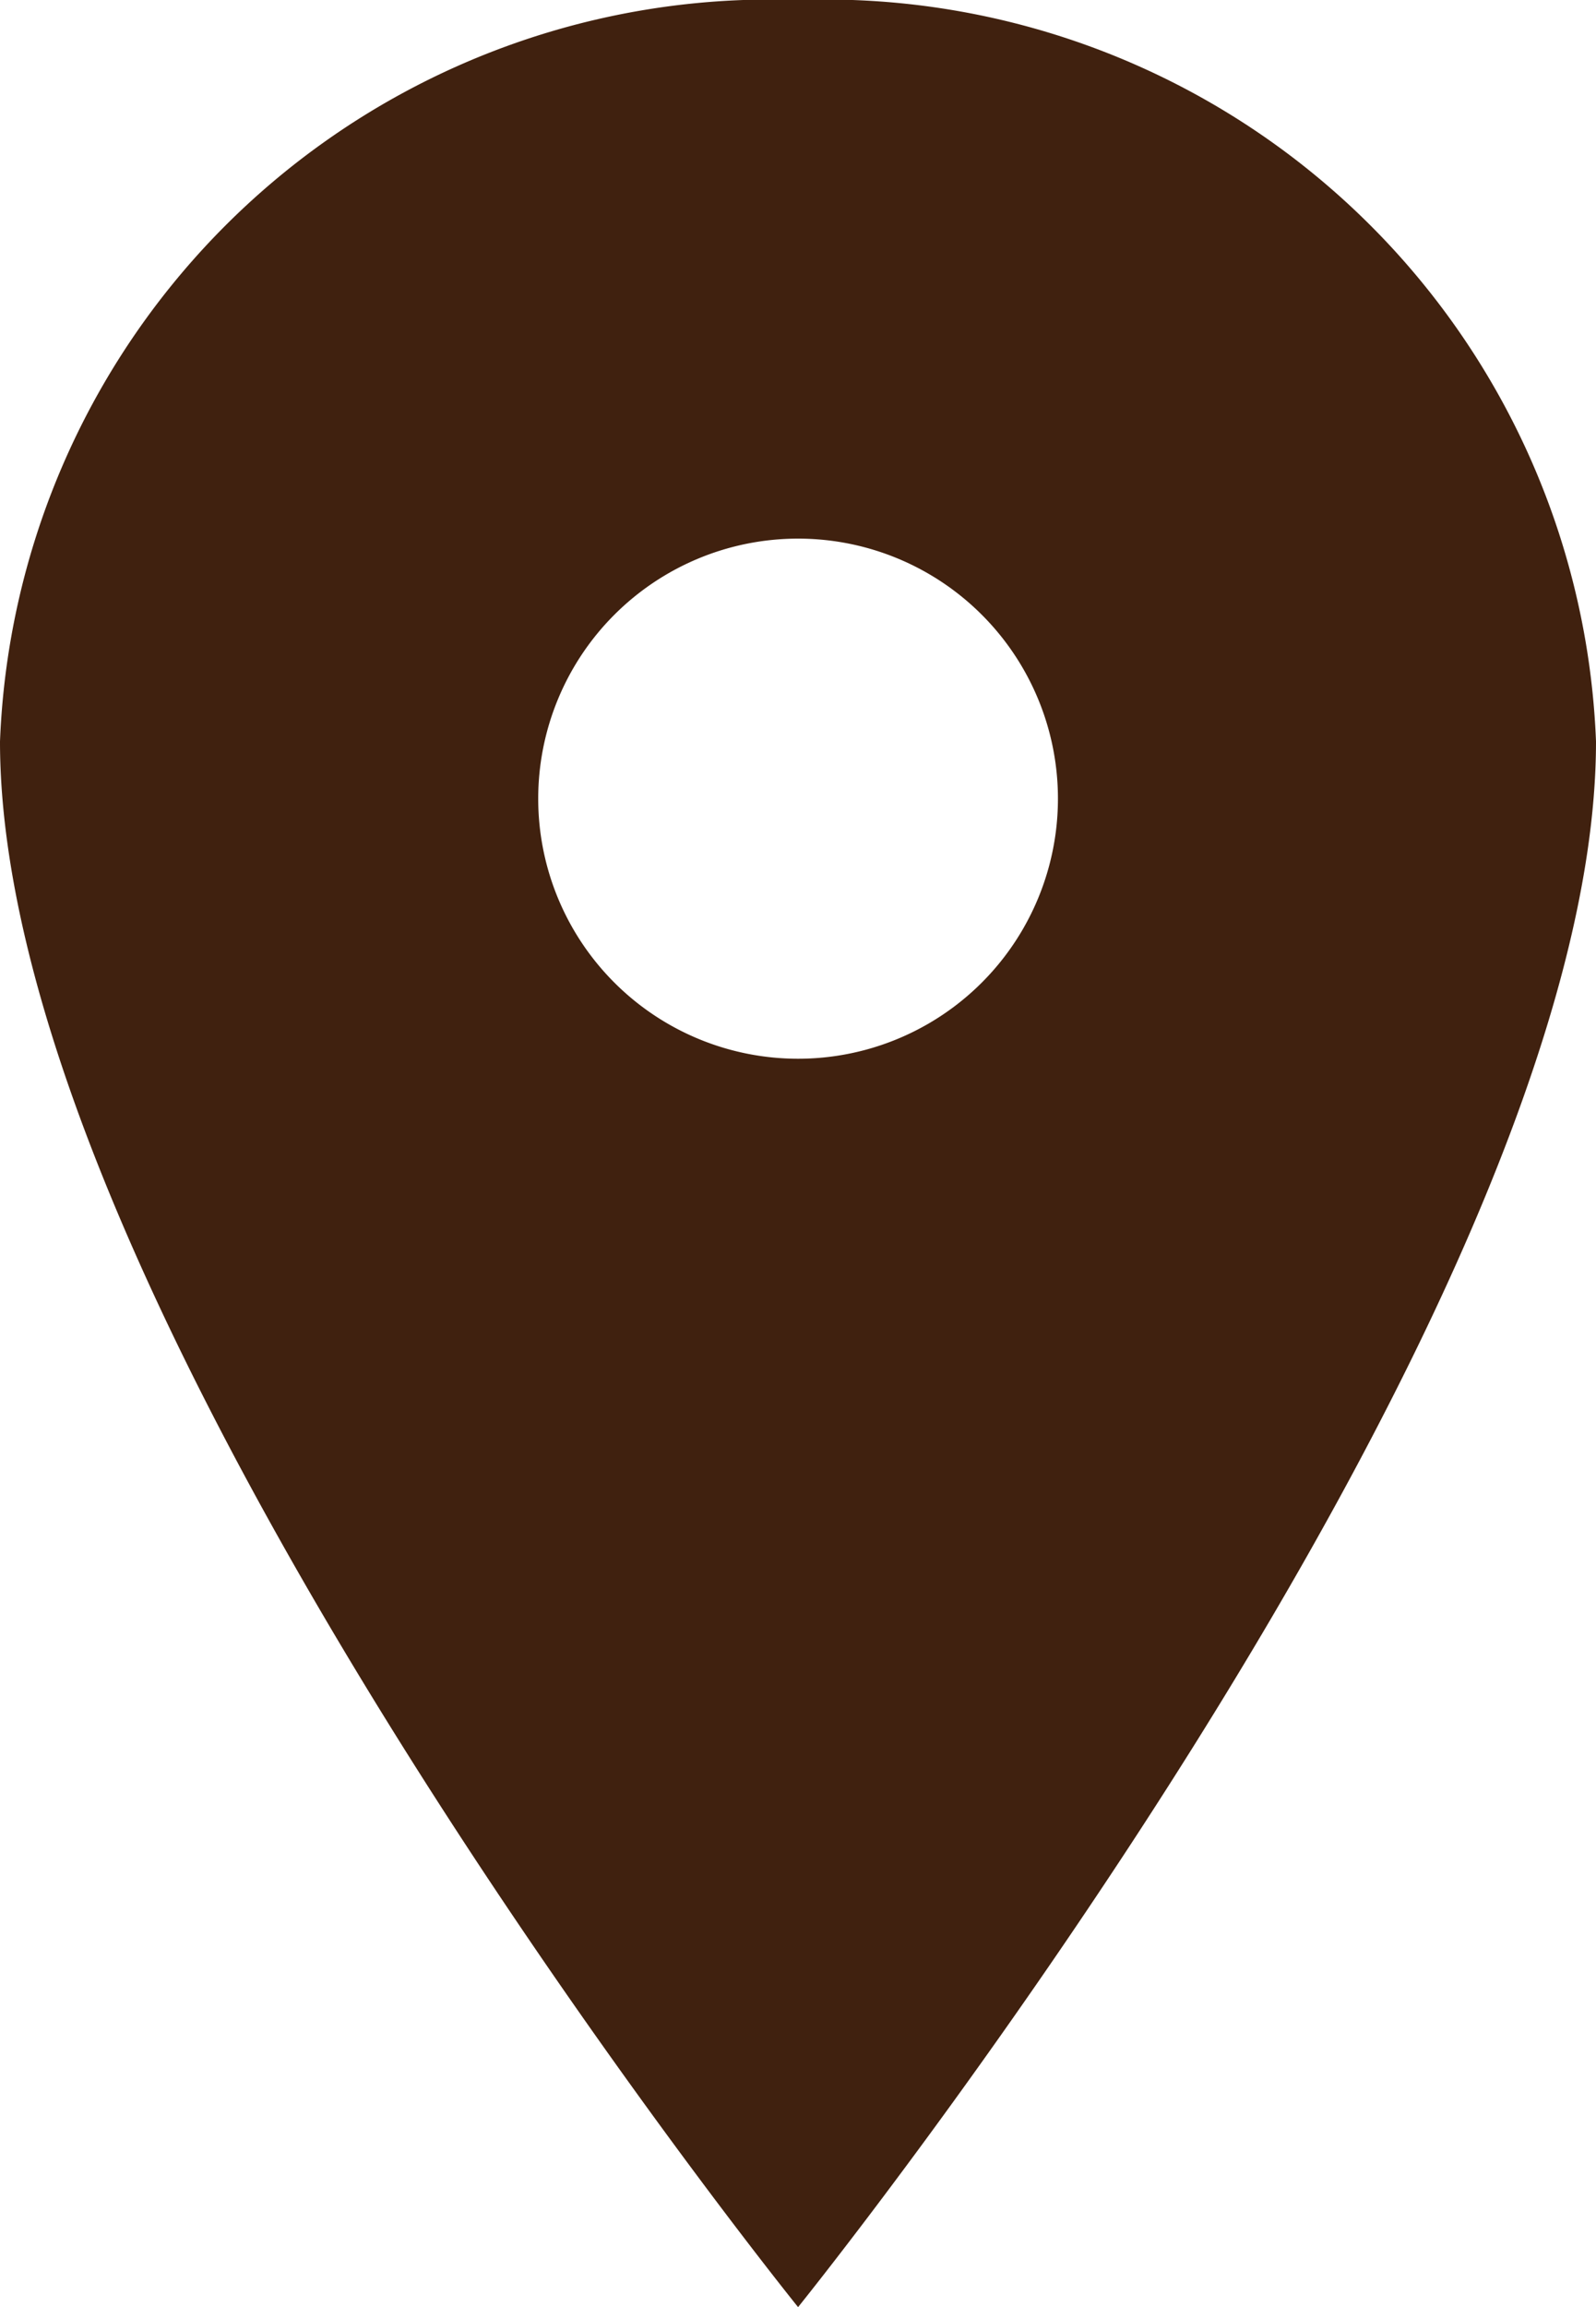 <svg xmlns="http://www.w3.org/2000/svg" width="10.275" height="14.842" viewBox="0 0 10.275 14.842"><defs><style>.a{fill:#40210f;}</style></defs><path class="a" d="M13.013,3.375a4.966,4.966,0,0,0-5.138,4.77c0,3.711,5.138,10.072,5.138,10.072S18.15,11.856,18.15,8.145A4.966,4.966,0,0,0,13.013,3.375Zm0,6.811a1.673,1.673,0,1,1,1.673-1.673A1.673,1.673,0,0,1,13.013,10.186Z" transform="translate(-7.875 -3.375)"/></svg>